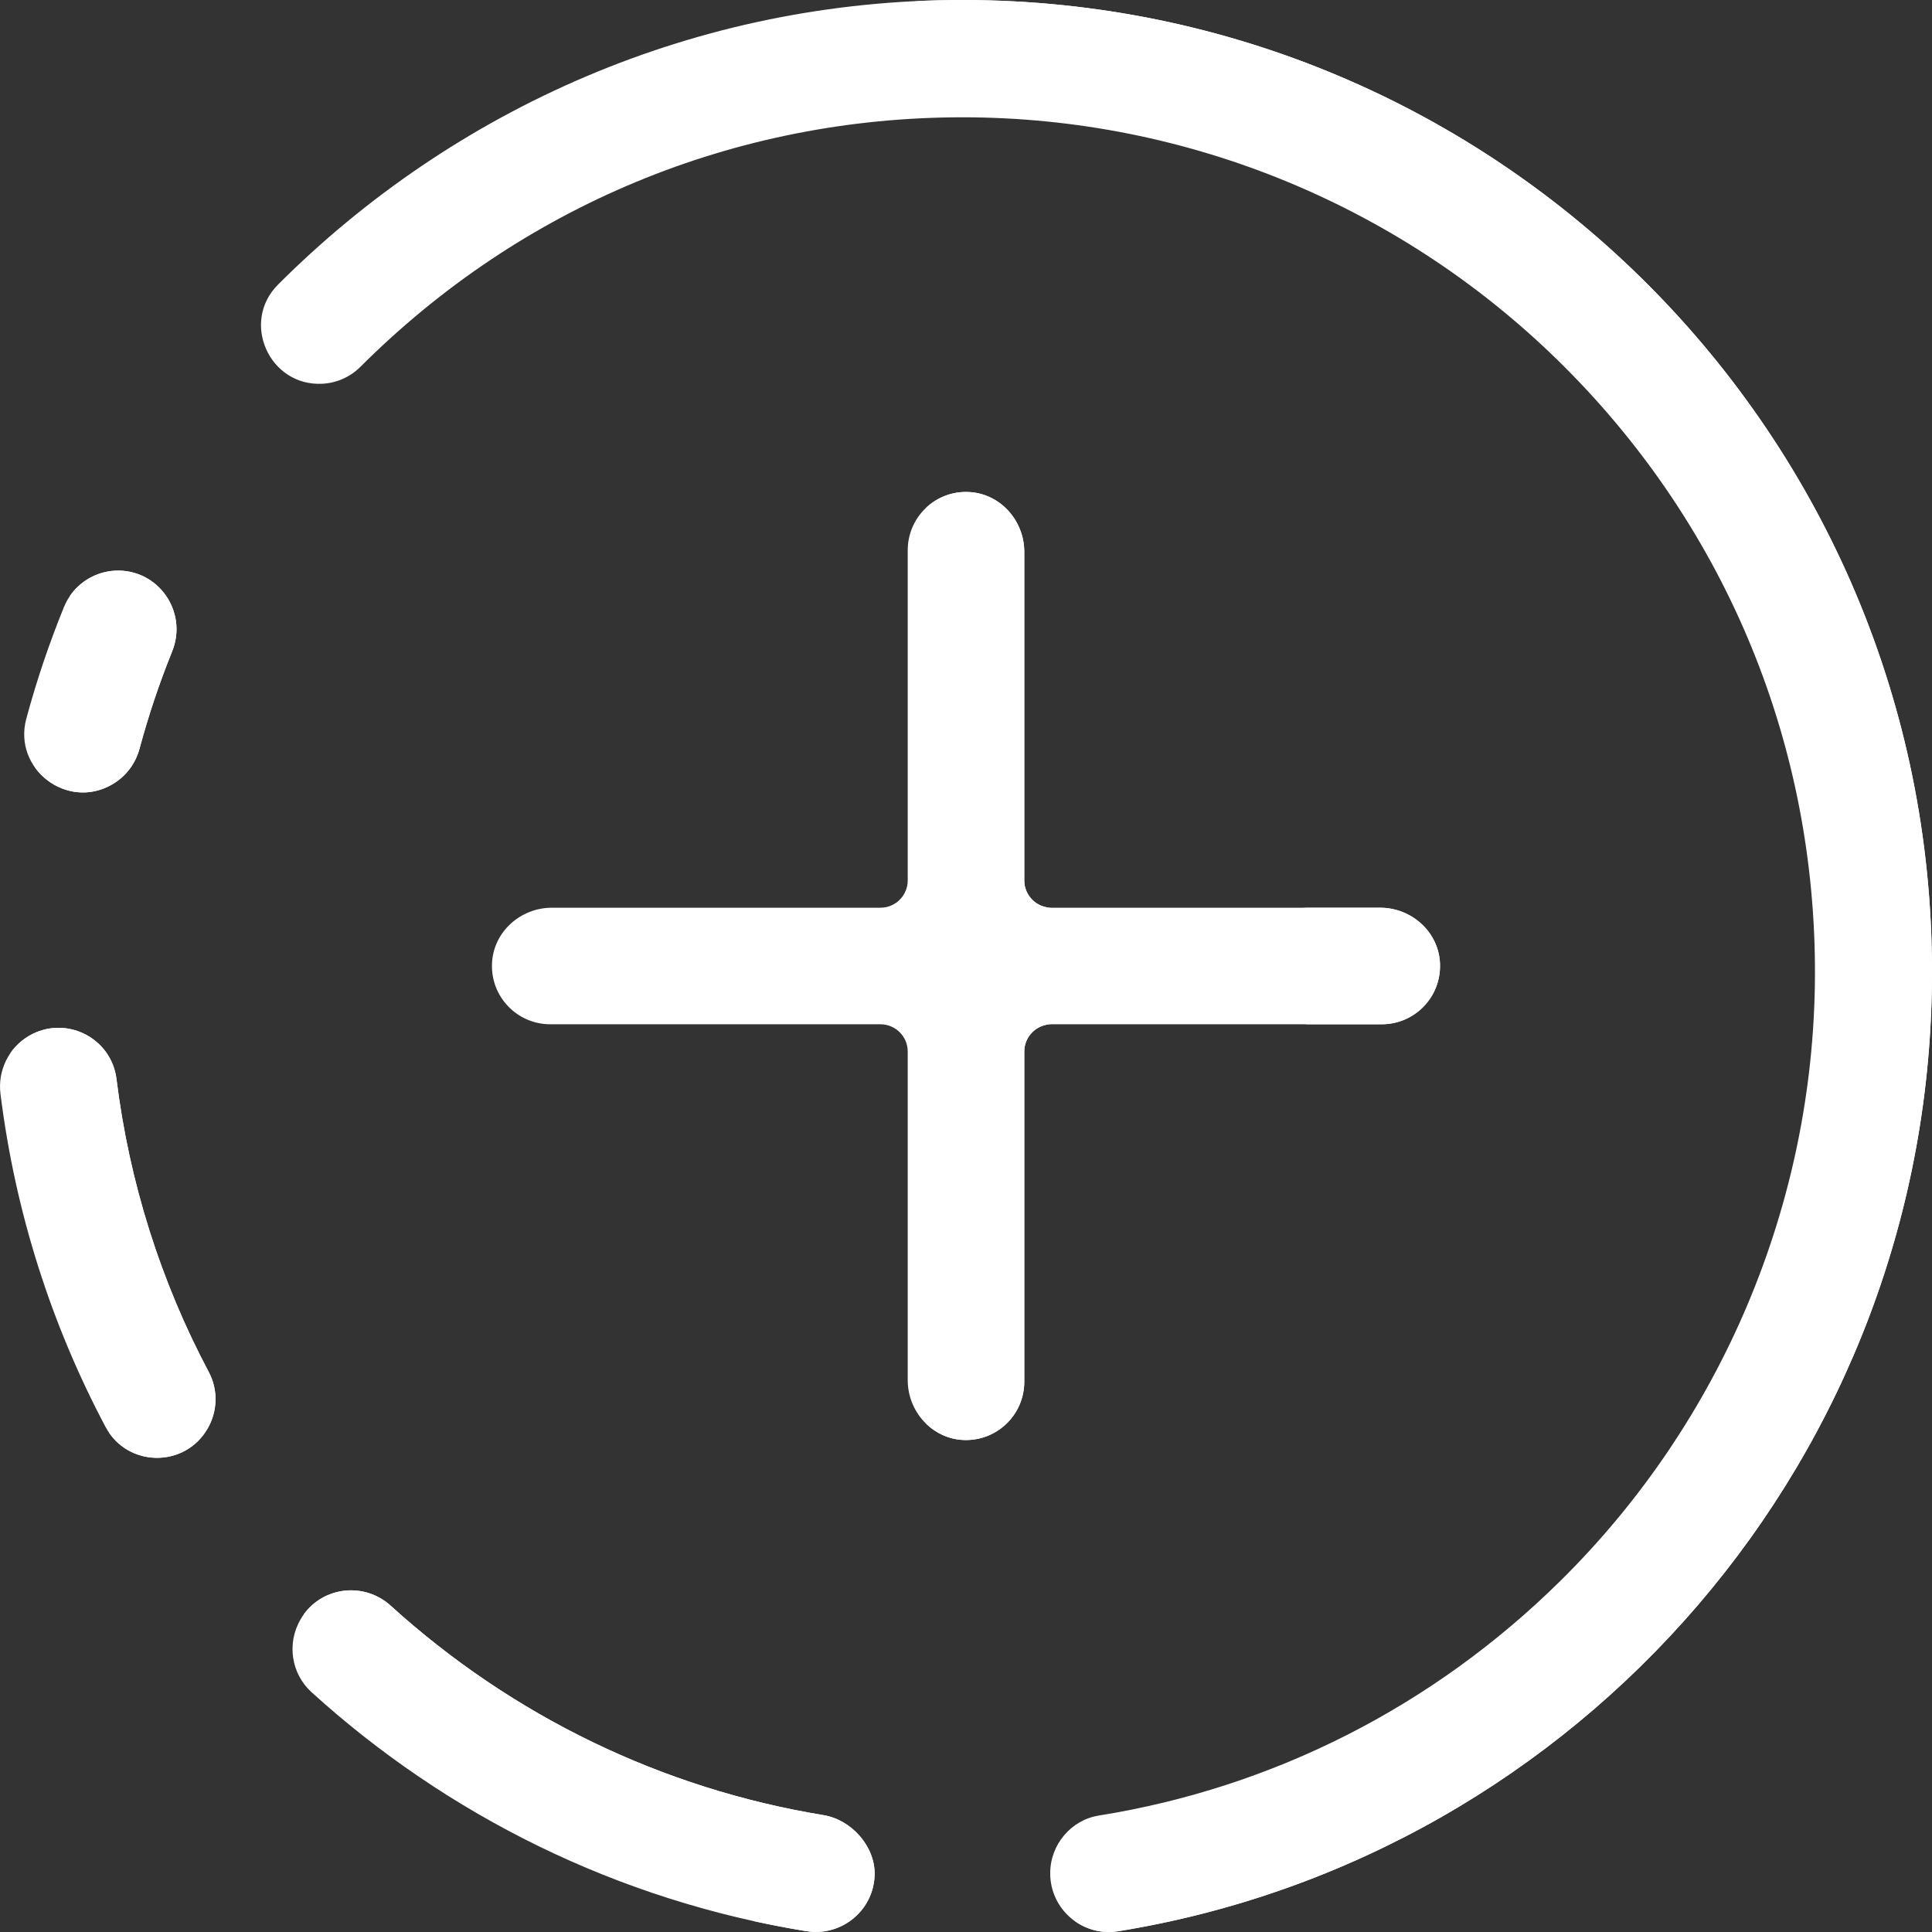 <svg width="24" height="24" viewBox="0 0 24 24" fill="none" xmlns="http://www.w3.org/2000/svg">
<rect x="0" y="0" width="24" height="24" fill="#333333" stroke="none"/>
<g clip-path="url(#clip0_85_57)">
<path d="M3.732 20.119C3.561 20.415 3.617 20.791 3.87 21.021C5.554 22.55 7.672 23.609 10.017 23.99C10.057 23.996 10.097 23.999 10.136 23.999C10.525 23.999 10.855 23.69 10.865 23.289C10.873 22.936 10.577 22.605 10.229 22.548C8.229 22.22 6.368 21.321 4.854 19.947C4.508 19.634 3.964 19.715 3.732 20.119V20.119ZM0.363 12.866C0.813 12.606 1.383 12.888 1.447 13.404C1.606 14.688 1.996 15.918 2.595 17.047C2.711 17.266 2.703 17.531 2.579 17.746C2.294 18.241 1.577 18.228 1.31 17.724C0.641 16.462 0.19 15.067 0.006 13.589C-0.031 13.298 0.11 13.013 0.363 12.866V12.866ZM1.429 7.089C1.148 7.104 0.9 7.28 0.794 7.542C0.611 7.991 0.455 8.453 0.327 8.927C0.158 9.553 0.835 10.069 1.394 9.744C1.561 9.648 1.682 9.489 1.733 9.302C1.844 8.89 1.979 8.486 2.139 8.091C2.338 7.596 1.961 7.062 1.429 7.089V7.089ZM4.004 4.767C4.182 4.758 4.351 4.683 4.477 4.557C6.477 2.558 9.133 1.457 11.958 1.457C14.767 1.458 17.457 2.575 19.444 4.567C21.458 6.585 22.561 9.273 22.546 12.13C22.531 14.948 21.391 17.655 19.388 19.634C17.802 21.201 15.811 22.207 13.652 22.553C13.476 22.581 13.325 22.672 13.218 22.8C13.11 22.928 13.046 23.093 13.046 23.271C13.046 23.72 13.447 24.062 13.889 23.991C19.622 23.063 24 18.08 24 12.072C24 5.411 18.617 0.01 11.973 -1.73866e-05C8.657 -0.005 5.641 1.348 3.454 3.535C2.987 4.002 3.346 4.801 4.004 4.767V4.767Z" fill="white"/>
<path d="M0.944 8.091C0.785 8.486 0.65 8.89 0.538 9.302C0.516 9.385 0.479 9.461 0.432 9.53C0.634 9.816 1.038 9.951 1.394 9.744C1.561 9.648 1.682 9.489 1.733 9.302C1.844 8.89 1.979 8.486 2.139 8.091C2.338 7.596 1.961 7.062 1.429 7.089C1.201 7.101 0.996 7.219 0.869 7.402C1.001 7.593 1.043 7.847 0.944 8.091V8.091Z" fill="white"/>
<path d="M2.579 17.746C2.704 17.531 2.711 17.266 2.595 17.047C1.996 15.918 1.606 14.688 1.447 13.404C1.383 12.888 0.813 12.606 0.363 12.866C0.269 12.921 0.19 12.995 0.13 13.081C0.194 13.173 0.238 13.282 0.253 13.404C0.412 14.688 0.802 15.918 1.401 17.047C1.517 17.266 1.509 17.531 1.385 17.746C1.375 17.764 1.365 17.78 1.354 17.796C1.648 18.228 2.308 18.216 2.579 17.746V17.746Z" fill="white"/>
<path d="M11.974 1.51164e-05C11.766 -0 11.56 0.005 11.355 0.015C17.731 0.325 22.806 5.605 22.806 12.072C22.806 17.848 18.759 22.676 13.352 23.864C13.502 23.971 13.691 24.023 13.889 23.991C19.622 23.063 24 18.08 24 12.072C24 5.411 18.617 0.01 11.974 1.51164e-05V1.51164e-05Z" fill="white"/>
<path d="M10.229 22.548C8.229 22.22 6.368 21.321 4.854 19.947C4.529 19.652 4.028 19.707 3.776 20.051C5.269 21.367 7.085 22.229 9.035 22.548C9.383 22.605 9.679 22.936 9.671 23.289C9.665 23.53 9.543 23.737 9.363 23.865C9.579 23.912 9.797 23.954 10.017 23.99C10.057 23.996 10.097 23.999 10.136 23.999C10.525 23.999 10.855 23.69 10.865 23.289C10.873 22.936 10.577 22.605 10.229 22.548V22.548Z" fill="white"/>
<path d="M17.144 11.276H13.062C12.876 11.276 12.724 11.124 12.724 10.938V6.856C12.724 6.466 12.425 6.13 12.035 6.112C11.619 6.092 11.276 6.424 11.276 6.836V10.938C11.276 11.124 11.124 11.276 10.938 11.276H6.856C6.466 11.276 6.13 11.575 6.112 11.965C6.092 12.381 6.424 12.724 6.836 12.724H10.938C11.124 12.724 11.276 12.876 11.276 13.062V17.144C11.276 17.534 11.575 17.869 11.965 17.888C12.381 17.907 12.724 17.576 12.724 17.164V13.062C12.724 12.876 12.876 12.724 13.062 12.724H17.164C17.576 12.724 17.907 12.381 17.888 11.965C17.87 11.575 17.534 11.276 17.144 11.276V11.276Z" fill="white"/>
<path d="M11.731 6.856V10.938C11.731 11.124 11.882 11.276 12.069 11.276H13.062C12.876 11.276 12.724 11.124 12.724 10.938V6.856C12.724 6.466 12.425 6.13 12.035 6.112C11.827 6.102 11.637 6.18 11.5 6.312C11.642 6.449 11.731 6.645 11.731 6.856V6.856Z" fill="white"/>
<path d="M11.731 13.062V17.164C11.731 17.37 11.645 17.556 11.507 17.688C11.628 17.804 11.787 17.88 11.965 17.888C12.381 17.908 12.724 17.576 12.724 17.165V13.062C12.724 12.876 12.876 12.724 13.062 12.724H12.069C11.882 12.724 11.731 12.876 11.731 13.062V13.062Z" fill="white"/>
<path d="M17.144 11.276H16.151C16.541 11.276 16.876 11.575 16.895 11.965C16.914 12.381 16.583 12.724 16.171 12.724H17.164C17.576 12.724 17.908 12.381 17.888 11.965C17.87 11.575 17.534 11.276 17.144 11.276Z" fill="white"/>
</g>
<defs>
<clipPath id="clip0_85_57">
<rect width="24" height="24" fill="white"/>
</clipPath>
</defs>
</svg>
